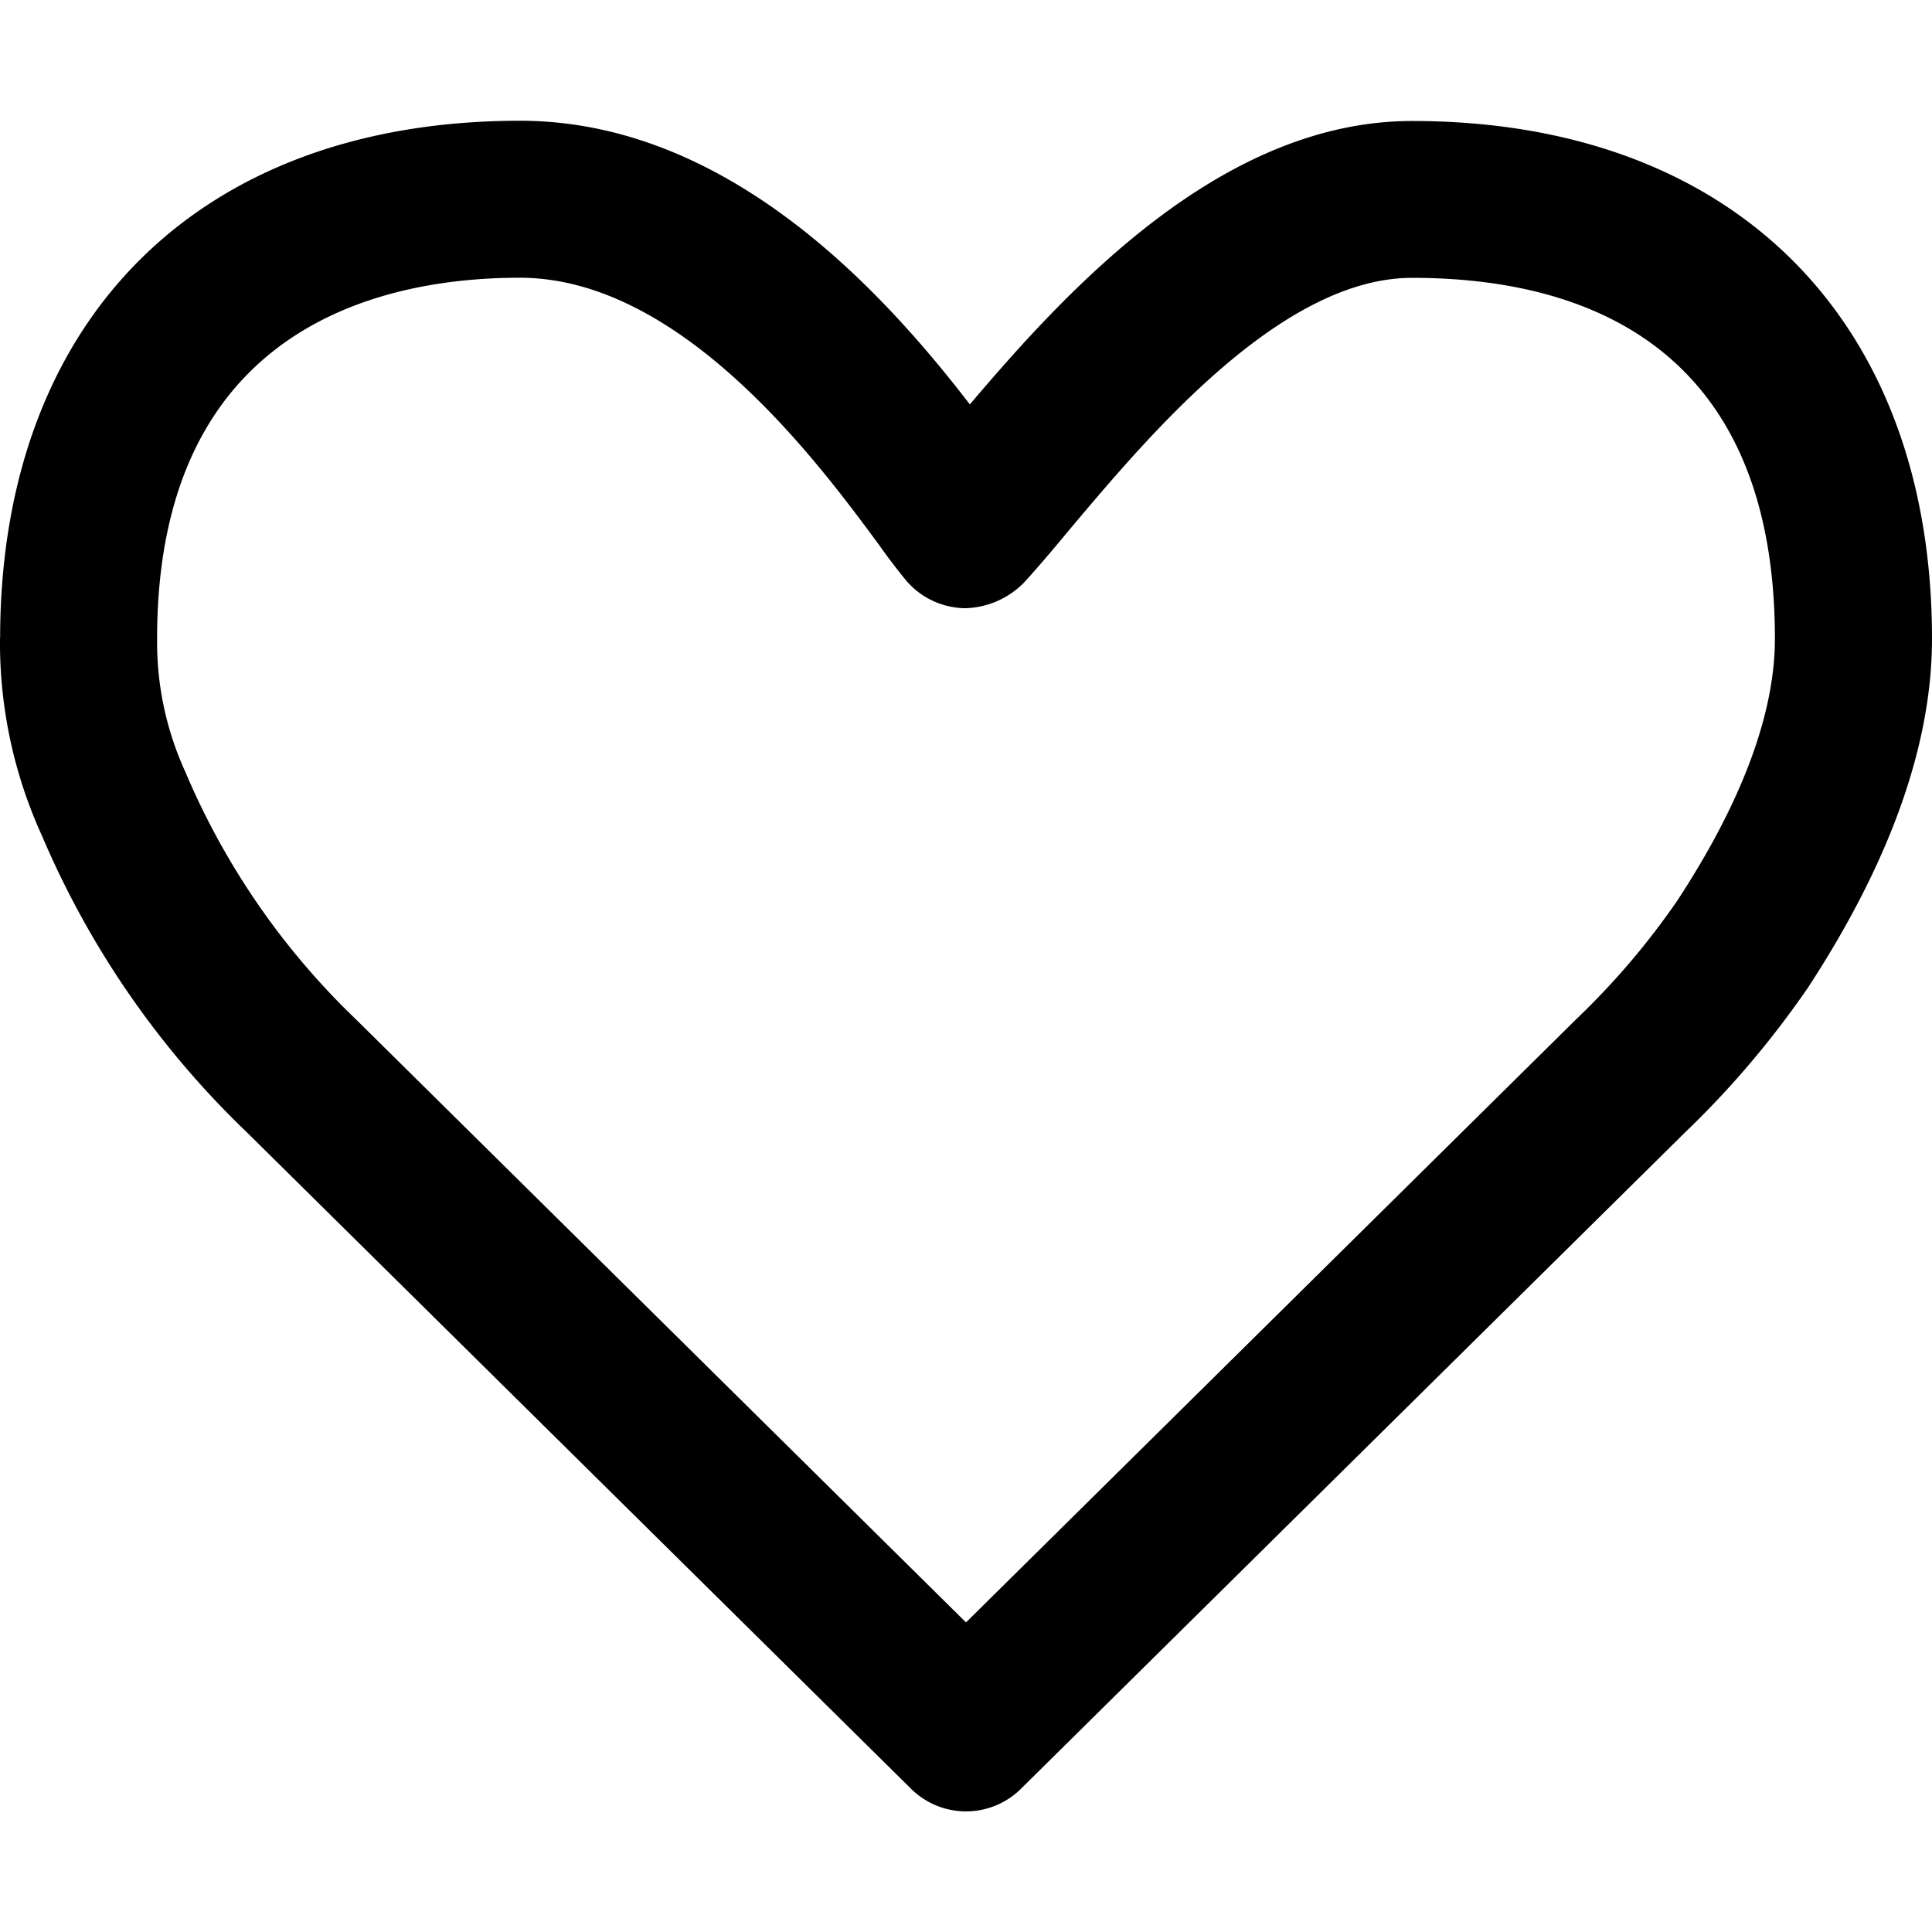 <svg xmlns="http://www.w3.org/2000/svg" width="16" height="16" viewBox="0 0 16 16"><path d="M4.306 2.3c-1.123 0-3.005.389-3.005 2.99v.005c-.003.381.076.752.235 1.1a6.157 6.157 0 0 0 1.412 2.047L8 13.436l5.046-4.988c.32-.305.601-.635.845-.99.534-.815.808-1.549.808-2.167 0-2.471-1.634-2.99-3.004-2.99-1.085 0-2.18 1.304-2.836 2.083-.14.169-.268.32-.379.441a.707.707 0 0 1-.489.212.654.654 0 0 1-.483-.225 5.08 5.08 0 0 1-.23-.302C6.79 3.849 5.652 2.3 4.305 2.3M8 15.001a.647.647 0 0 1-.457-.189L2.04 9.373A7.412 7.412 0 0 1 .347 6.92 3.848 3.848 0 0 1 0 5.287h.001C.002 2.642 1.651 1 4.306 1c1.73 0 3.018 1.43 3.726 2.349.814-.959 2.086-2.347 3.663-2.347C14.35 1.002 16 2.645 16 5.291c0 .876-.347 1.848-1.029 2.891-.304.441-.644.84-1.019 1.199l-5.495 5.431a.645.645 0 0 1-.457.189"/></svg>
